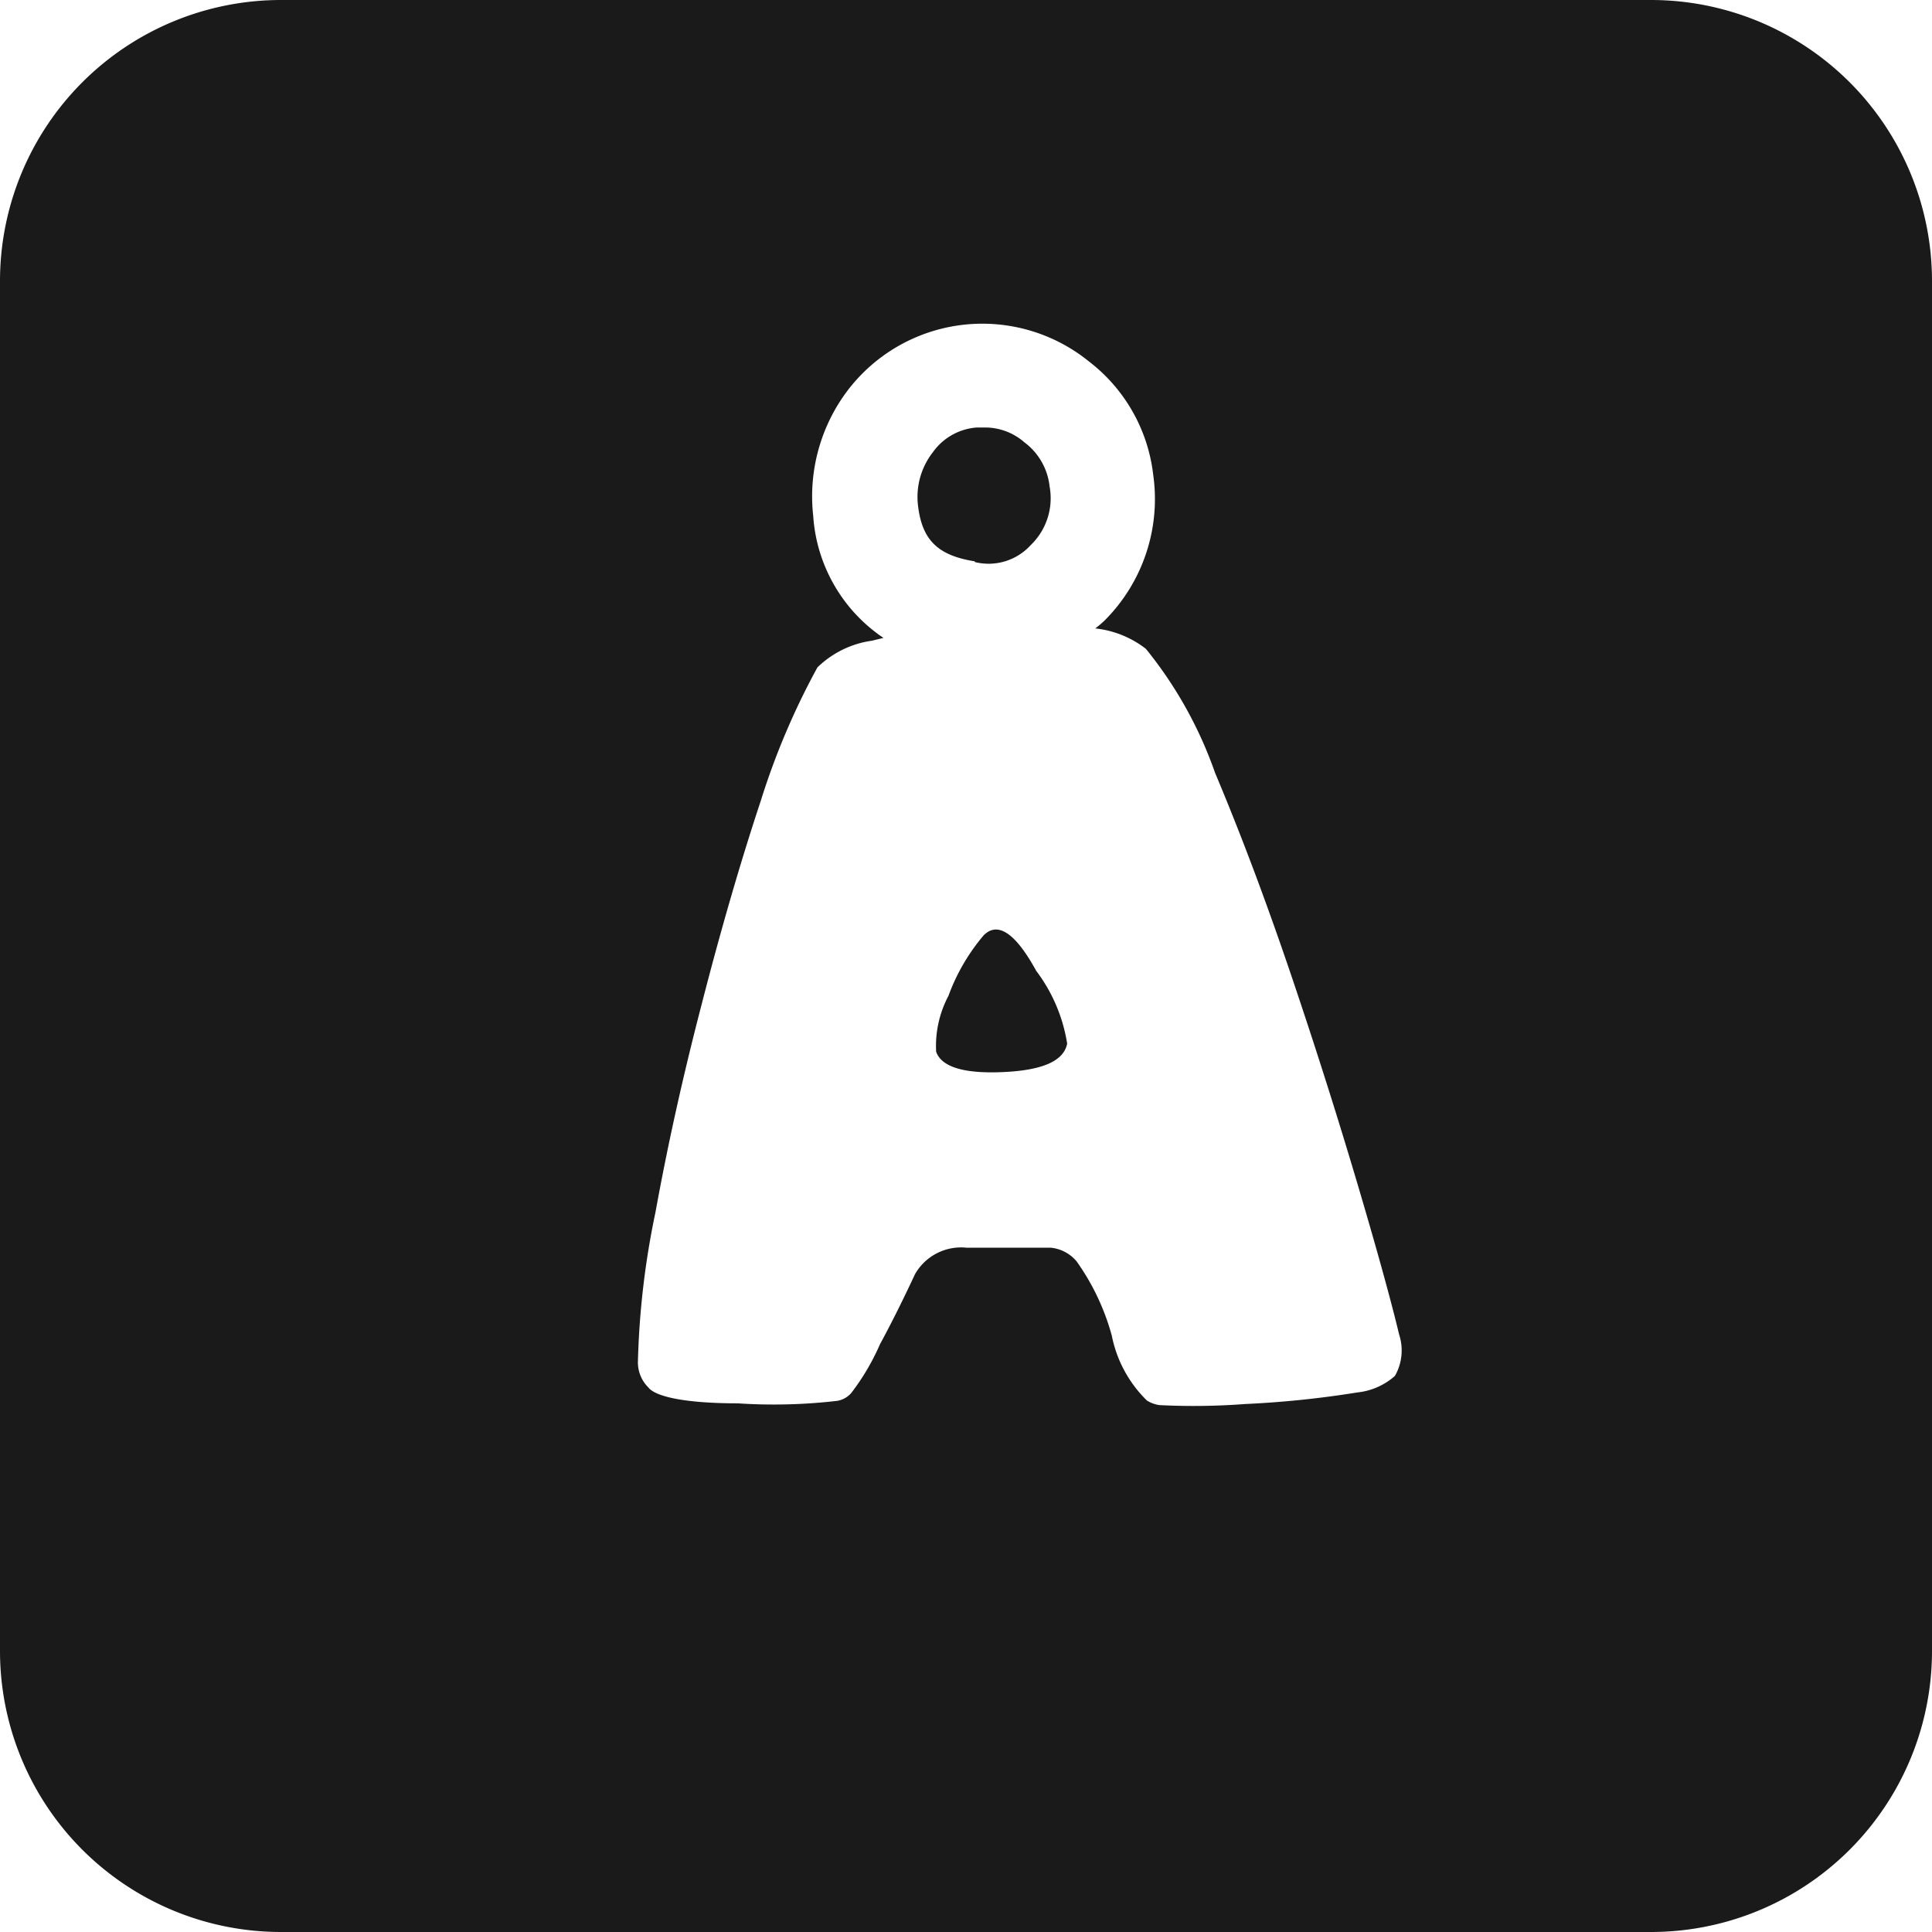 <svg xmlns="http://www.w3.org/2000/svg" viewBox="0 0 55 55"><defs><style>.cls-1{fill:#1a1a1a;}</style></defs><title>a-ring_black</title><g id="Layer_2" data-name="Layer 2"><g id="Black"><path class="cls-1" d="M47,0H8A8,8,0,0,0,0,8V47a8,8,0,0,0,8,8H47a8,8,0,0,0,8-8V8A8,8,0,0,0,47,0ZM39.71,39.17a1.91,1.91,0,0,1-1.07.47,28.14,28.14,0,0,1-3.2.33A19.43,19.43,0,0,1,33,40a.93.93,0,0,1-.35-.13,3.55,3.55,0,0,1-1-1.85,6.68,6.68,0,0,0-1-2.11,1.1,1.1,0,0,0-.73-.39l-2.4,0a1.51,1.51,0,0,0-1.47.75c-.29.62-.62,1.3-1,2a6.56,6.56,0,0,1-.82,1.39.68.68,0,0,1-.4.22,15.65,15.65,0,0,1-2.83.07c-1.49,0-2.34-.19-2.54-.45a1,1,0,0,1-.3-.72,23.4,23.4,0,0,1,.5-4.27q.52-2.87,1.32-5.94c.53-2.06,1.09-4,1.68-5.78A20.9,20.9,0,0,1,23.27,19a2.77,2.77,0,0,1,1.55-.76l.33-.08a4.55,4.55,0,0,1-2-3.48,5,5,0,0,1,1-3.59A4.82,4.82,0,0,1,31,10.29a4.75,4.75,0,0,1,1.83,3.23,4.89,4.89,0,0,1-1.38,4.14,3,3,0,0,1-.27.23,2.84,2.84,0,0,1,1.44.58A11.76,11.76,0,0,1,34.59,22c.75,1.78,1.48,3.73,2.19,5.83s1.35,4.13,1.92,6.06.94,3.3,1.13,4.1A1.46,1.46,0,0,1,39.71,39.17Z"/><path class="cls-1" d="M27.75,16a1.62,1.62,0,0,0,1.59-.48,1.85,1.85,0,0,0,.54-1.67,1.81,1.81,0,0,0-.72-1.26,1.7,1.7,0,0,0-1.1-.42l-.25,0a1.68,1.68,0,0,0-1.25.7,2.07,2.07,0,0,0-.43,1.49c.11,1,.55,1.45,1.62,1.62Z"/><path class="cls-1" d="M28,26.63a5.68,5.68,0,0,0-1,1.72,3.05,3.05,0,0,0-.35,1.59c.15.43.78.63,1.9.58s1.73-.31,1.83-.81a4.63,4.63,0,0,0-.88-2.07C28.91,26.56,28.4,26.22,28,26.63Z"/></g></g></svg>